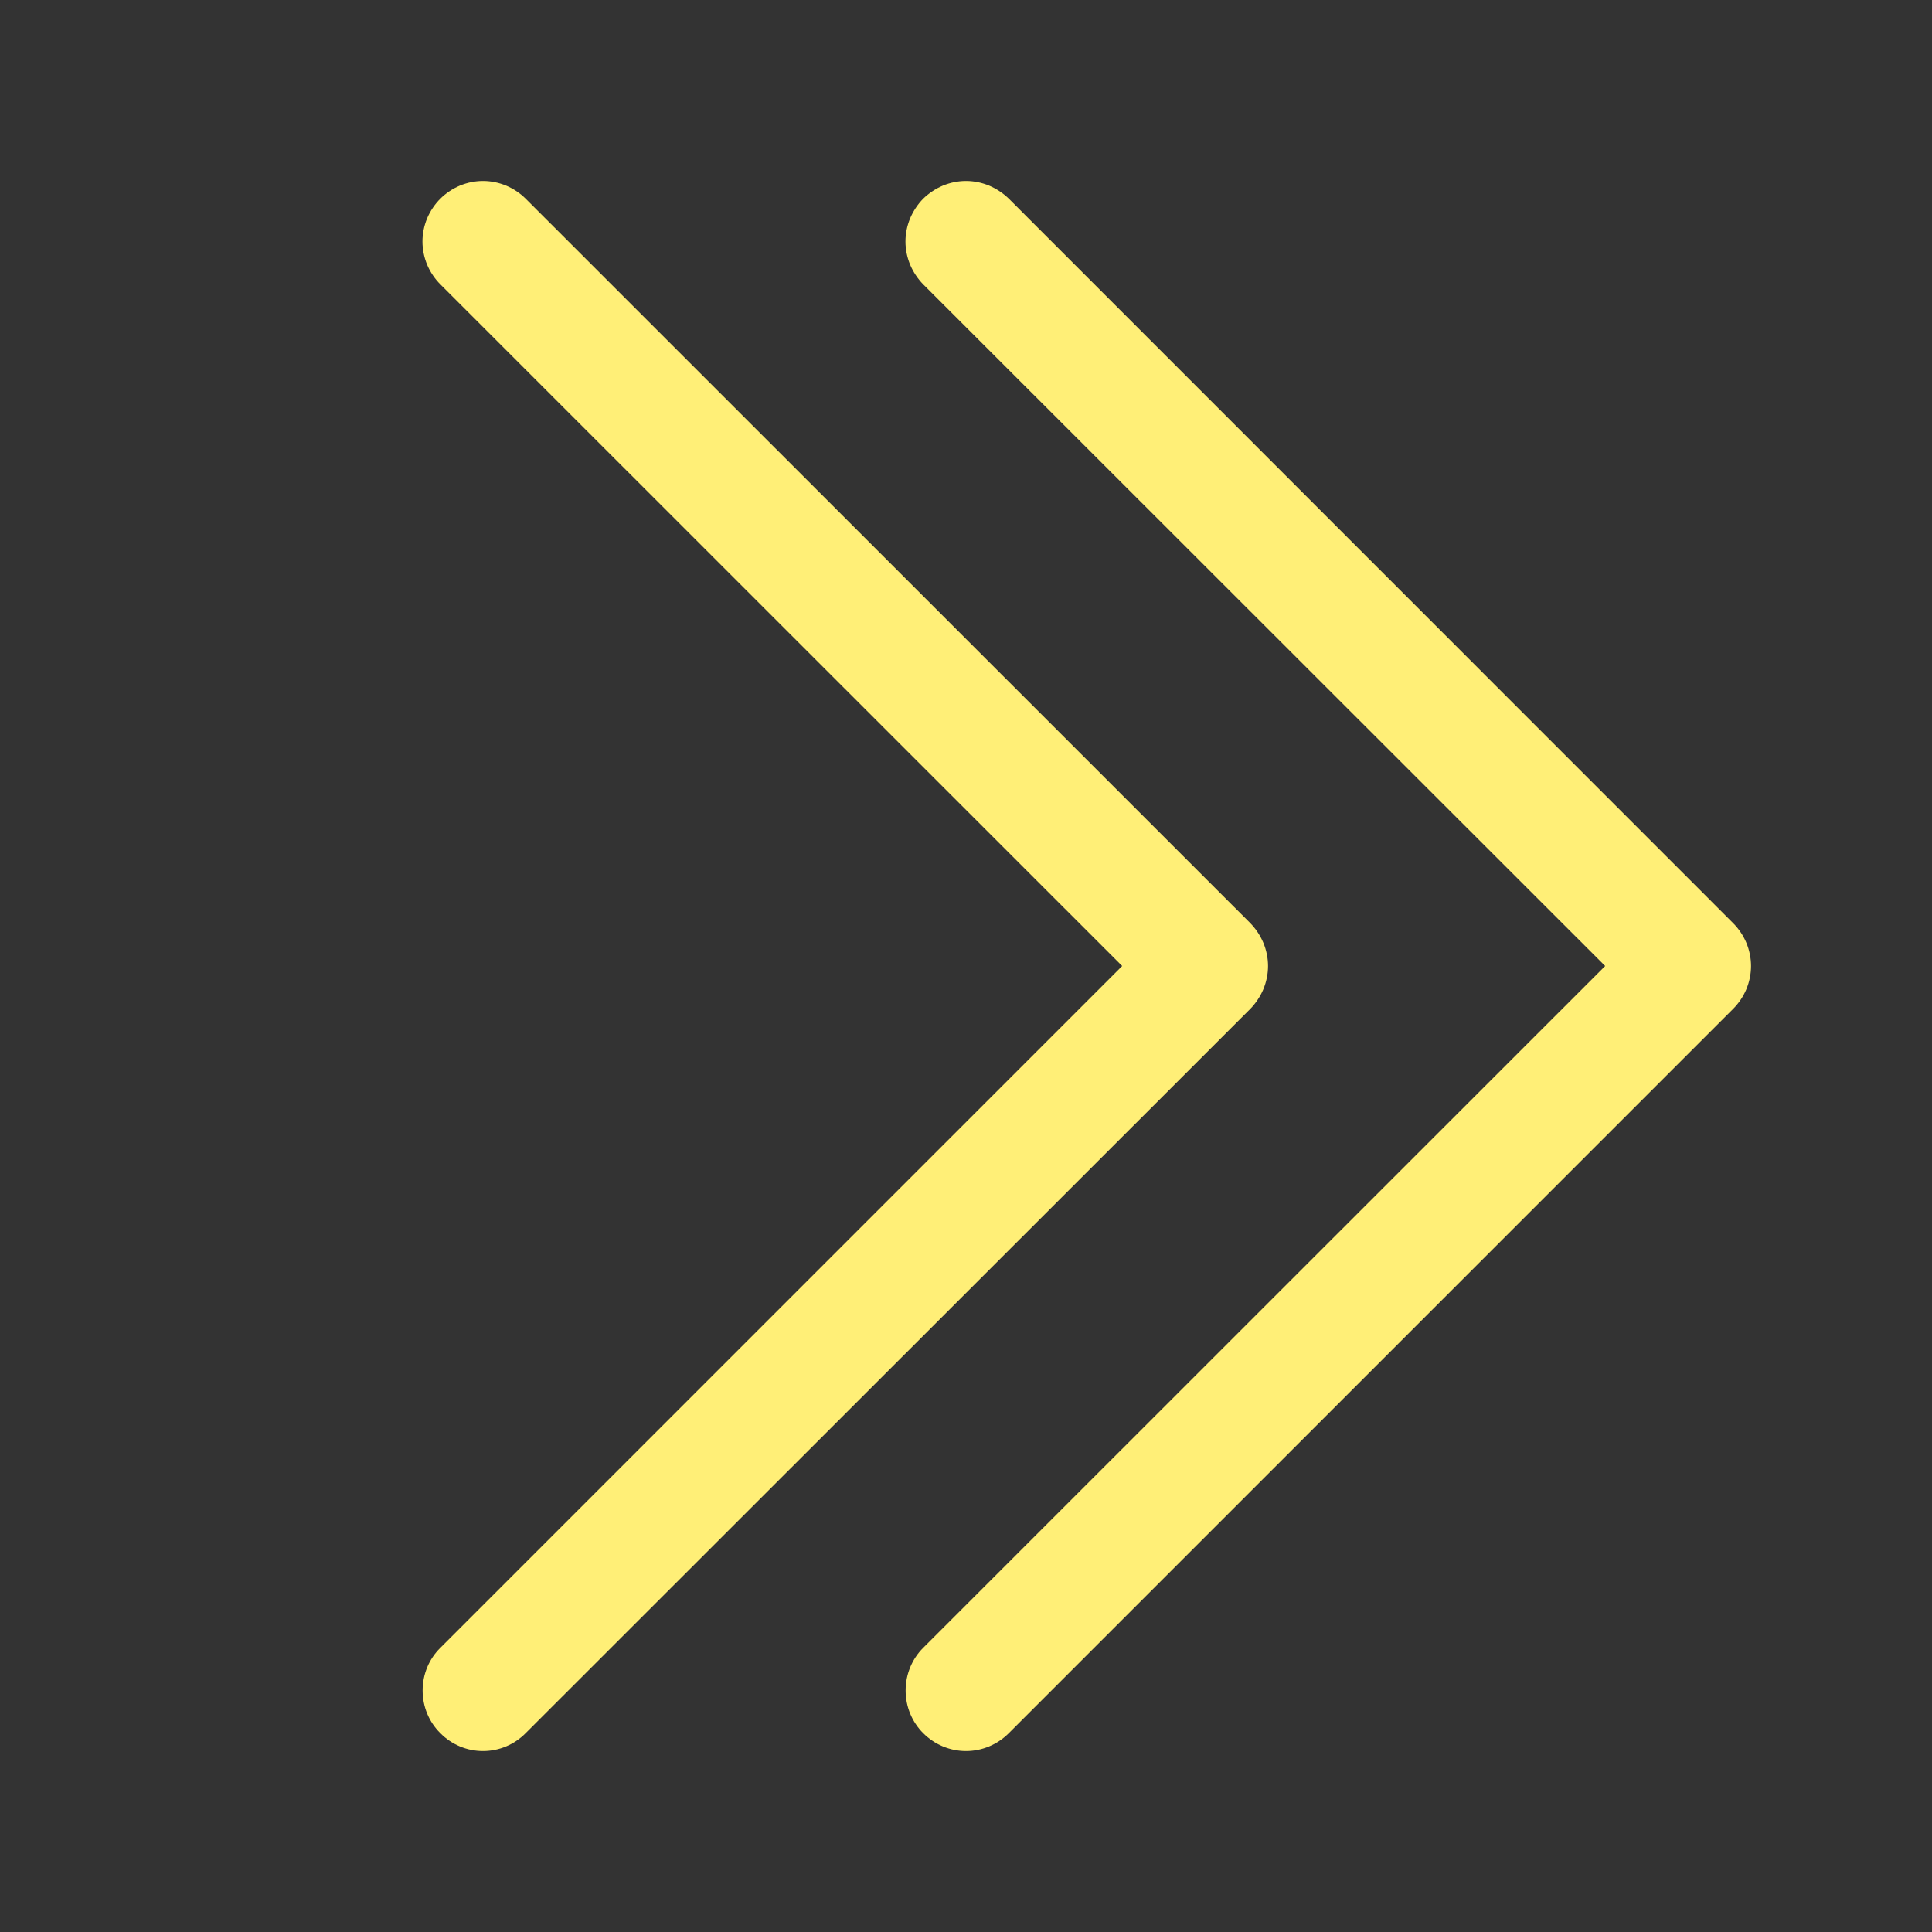 <svg width="12" height="12" viewBox="0 0 12 12" fill="none" xmlns="http://www.w3.org/2000/svg">
<rect x="0" y="0" width="12" height="12" fill="#333333" stroke="none"/>
<path fill-rule="evenodd" clip-rule="evenodd" d="M2.735 1.234C2.769 1.2 2.811 1.172 2.856 1.153C2.902 1.134 2.951 1.124 3 1.124C3.049 1.124 3.098 1.134 3.144 1.153C3.189 1.172 3.231 1.2 3.265 1.234L7.766 5.734C7.8 5.769 7.828 5.811 7.847 5.856C7.866 5.902 7.876 5.951 7.876 6C7.876 6.049 7.866 6.098 7.847 6.144C7.828 6.189 7.8 6.231 7.766 6.266L3.265 10.765C3.195 10.836 3.1 10.876 3 10.876C2.9 10.876 2.805 10.836 2.735 10.765C2.664 10.695 2.625 10.6 2.625 10.5C2.625 10.4 2.664 10.305 2.735 10.235L6.97 6L2.735 1.766C2.7 1.731 2.672 1.689 2.653 1.644C2.634 1.598 2.624 1.549 2.624 1.5C2.624 1.451 2.634 1.402 2.653 1.356C2.672 1.311 2.7 1.269 2.735 1.234V1.234Z" fill="#FFEF77"/>
<path fill-rule="evenodd" clip-rule="evenodd" d="M5.734 1.234C5.769 1.2 5.811 1.172 5.856 1.153C5.902 1.134 5.951 1.124 6 1.124C6.049 1.124 6.098 1.134 6.144 1.153C6.189 1.172 6.231 1.2 6.266 1.234L10.765 5.734C10.8 5.769 10.828 5.811 10.847 5.856C10.866 5.902 10.876 5.951 10.876 6C10.876 6.049 10.866 6.098 10.847 6.144C10.828 6.189 10.8 6.231 10.765 6.266L6.266 10.765C6.195 10.836 6.1 10.876 6 10.876C5.9 10.876 5.805 10.836 5.734 10.765C5.664 10.695 5.625 10.6 5.625 10.5C5.625 10.4 5.664 10.305 5.734 10.235L9.97 6L5.734 1.766C5.7 1.731 5.672 1.689 5.653 1.644C5.634 1.598 5.624 1.549 5.624 1.5C5.624 1.451 5.634 1.402 5.653 1.356C5.672 1.311 5.7 1.269 5.734 1.234V1.234Z" fill="#FFEF77"/>
</svg>

